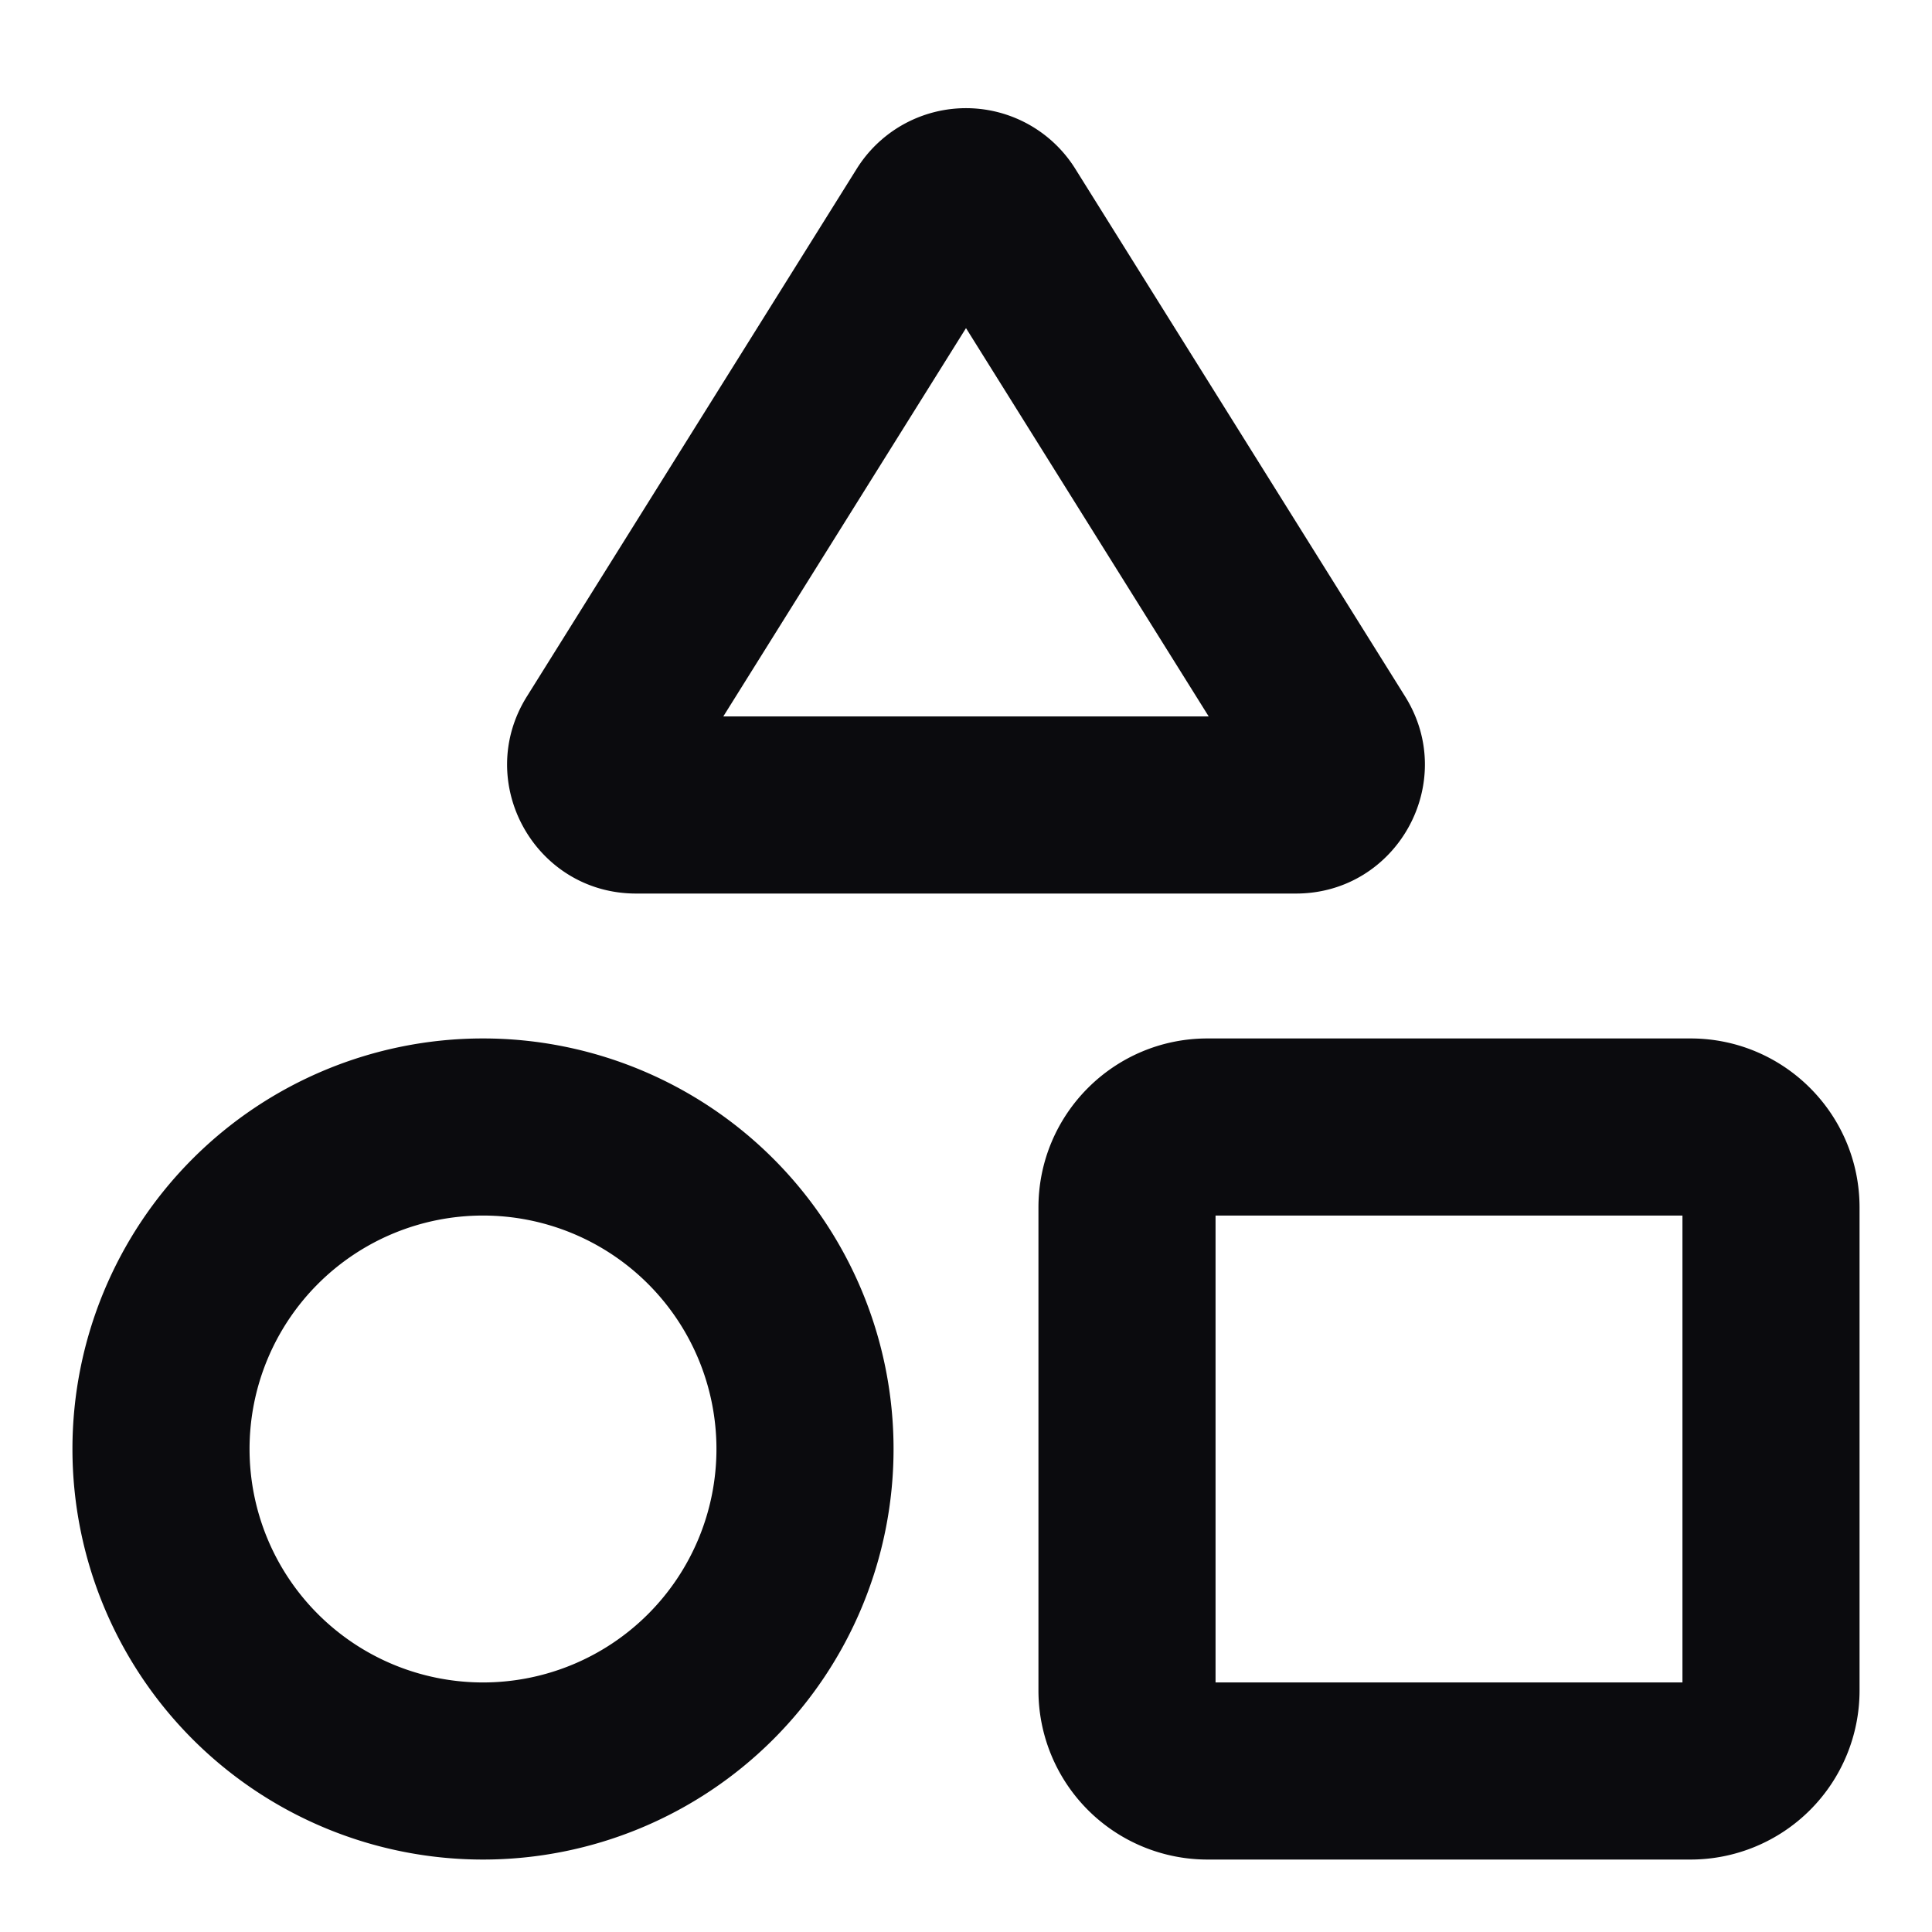 <svg xmlns="http://www.w3.org/2000/svg" width="24" height="24" fill="none" viewBox="0 0 24 24"><path fill="#0B0B0E" fill-rule="evenodd" d="M12 4.076 8.985 8.9h6.03L12 4.076Zm-1.357-1.98a1.6 1.6 0 0 1 2.714 0l4.098 6.556c.666 1.066-.1 2.448-1.357 2.448H7.902c-1.257 0-2.023-1.382-1.357-2.448l4.098-6.556ZM6 15.1a2.9 2.9 0 1 0 0 5.8 2.9 2.9 0 0 0 0-5.8ZM.9 18a5.1 5.1 0 1 1 10.2 0A5.1 5.1 0 0 1 .9 18Zm12-3c0-1.16.94-2.1 2.1-2.1h6c1.16 0 2.1.94 2.1 2.1v6a2.1 2.1 0 0 1-2.1 2.1h-6a2.1 2.1 0 0 1-2.1-2.1v-6Zm2.2.1v5.8h5.8v-5.8h-5.8Z" clip-rule="evenodd"/></svg>